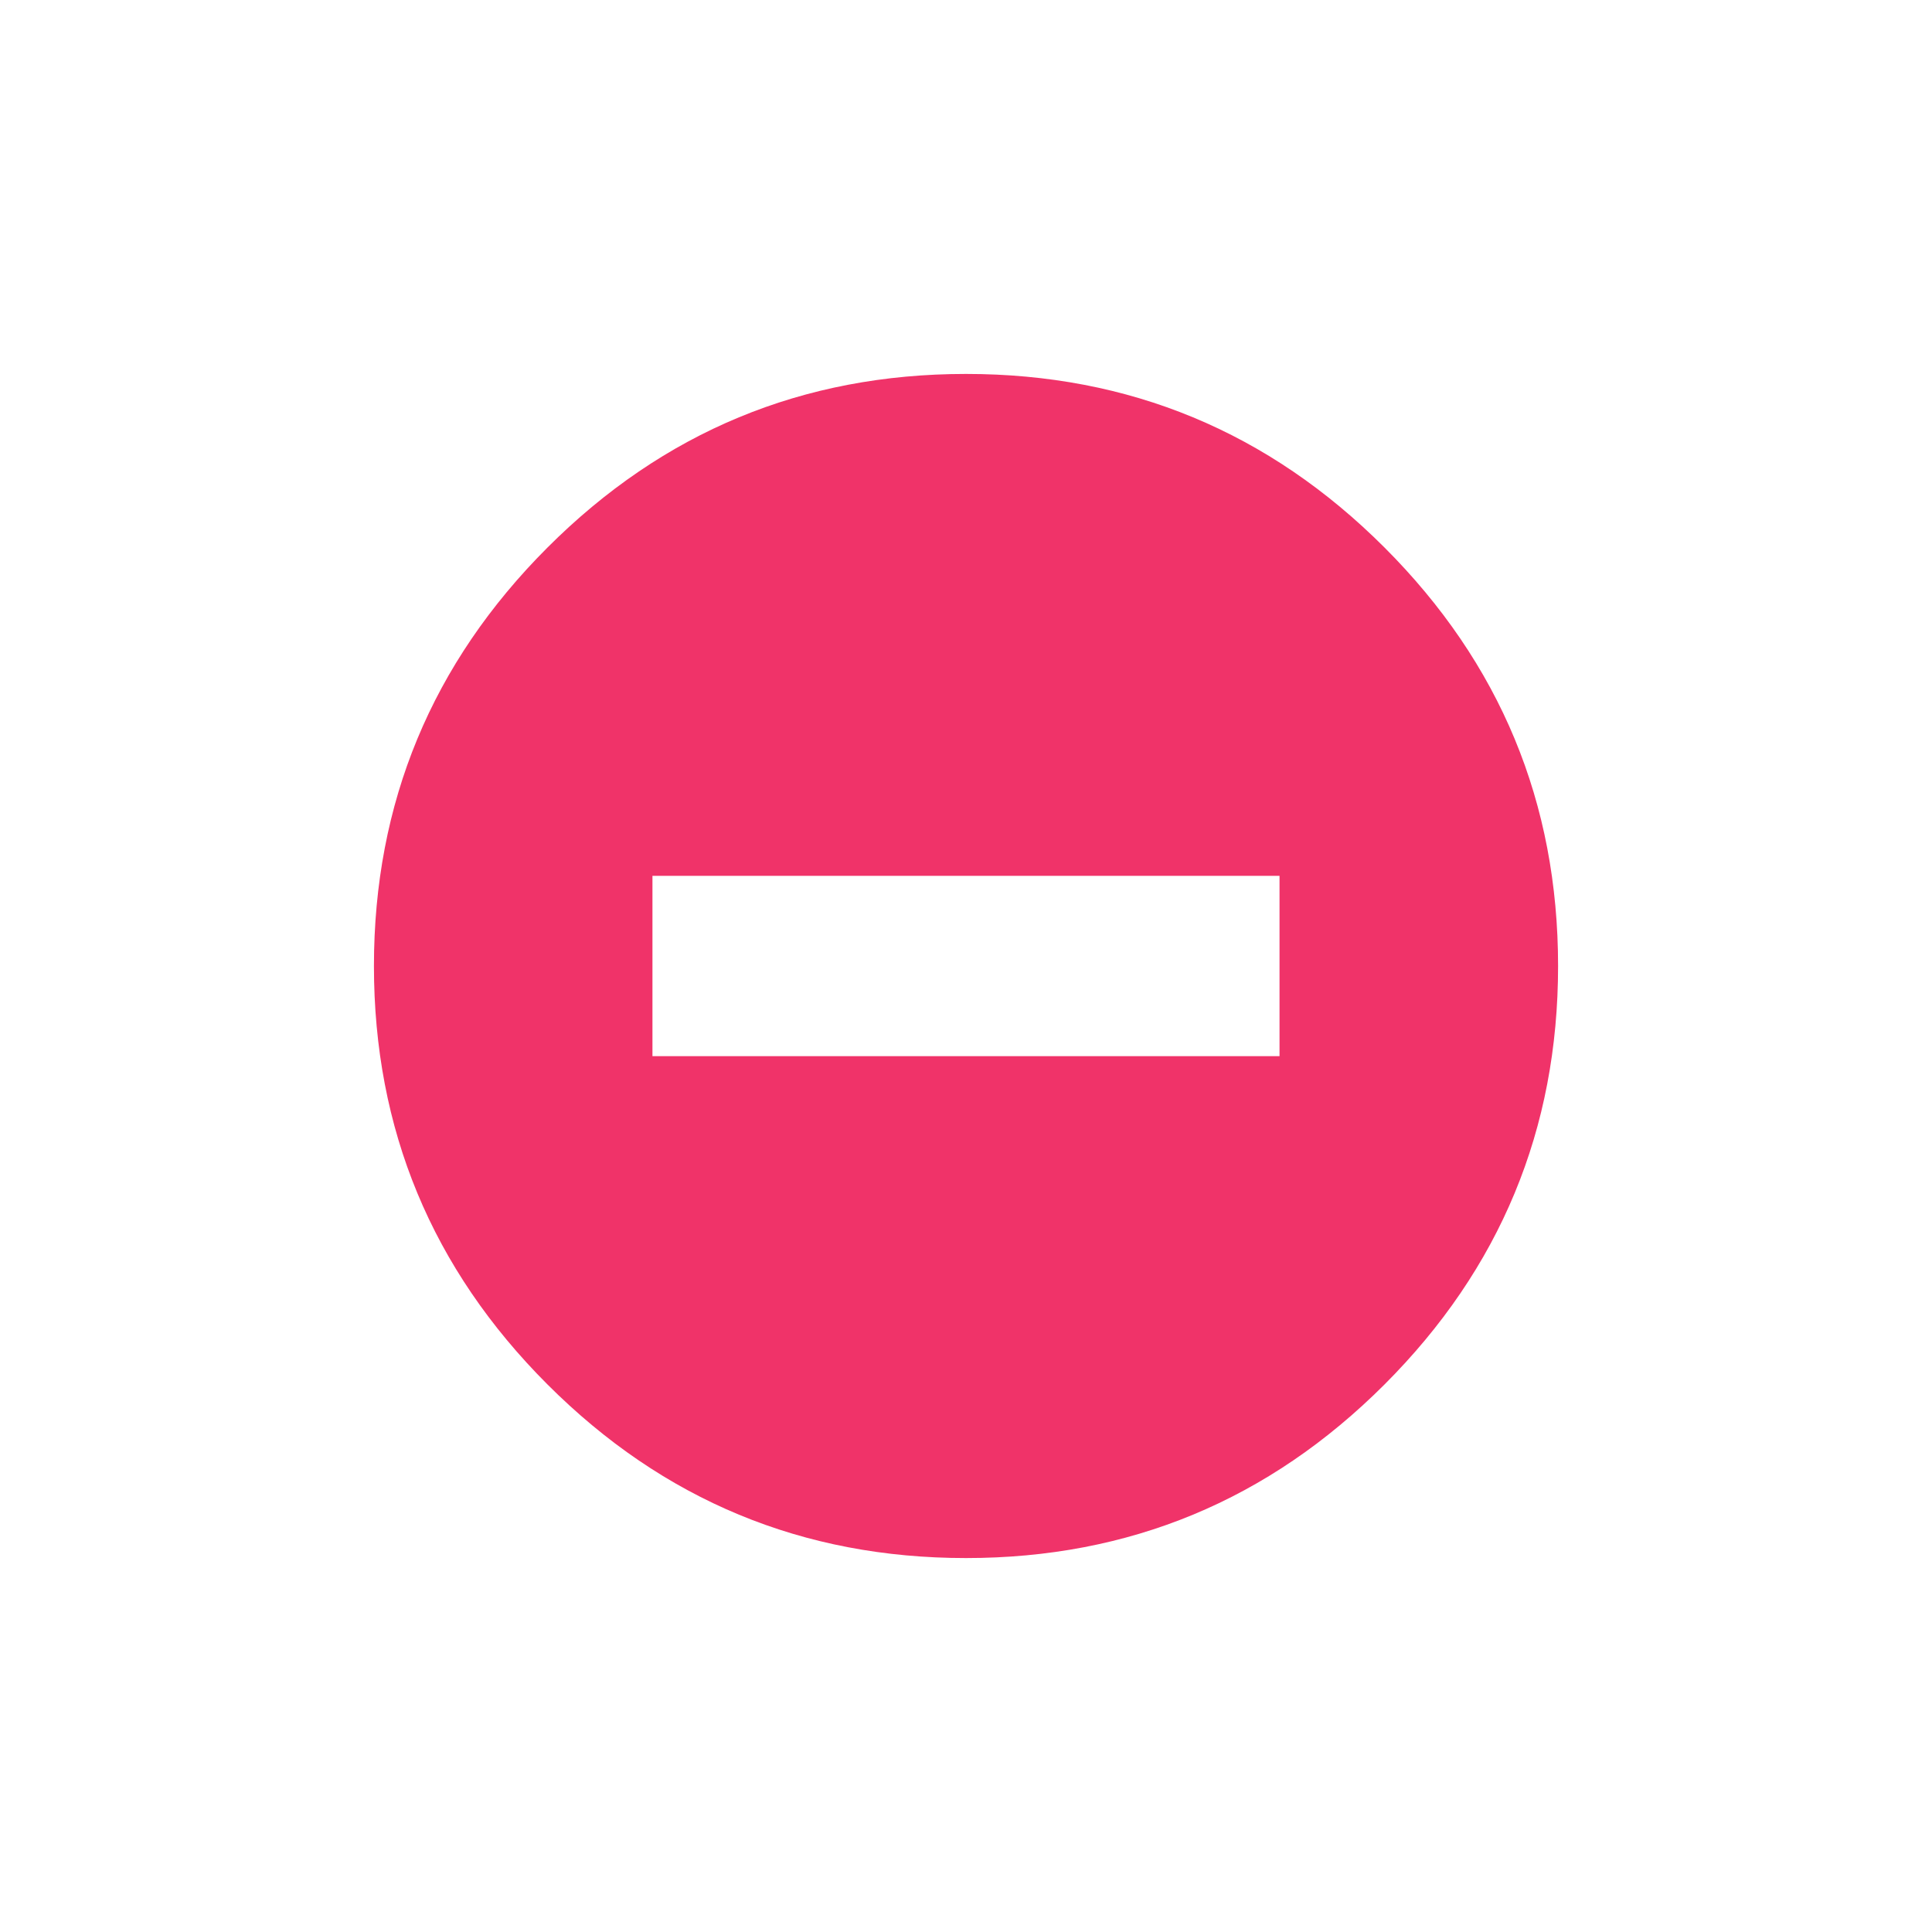 <?xml version="1.0" encoding="utf-8"?>
<!-- Generator: Adobe Illustrator 15.1.0, SVG Export Plug-In . SVG Version: 6.00 Build 0)  -->
<!DOCTYPE svg PUBLIC "-//W3C//DTD SVG 1.1//EN" "http://www.w3.org/Graphics/SVG/1.1/DTD/svg11.dtd">
<svg version="1.1" id="Layer_3" xmlns="http://www.w3.org/2000/svg" xmlns:xlink="http://www.w3.org/1999/xlink" x="0px"
     y="0px"
     width="100px" height="100px" viewBox="0 0 100 100" enable-background="new 0 0 100 100" xml:space="preserve">
<g>
	<g>
		<path fill="#F03369" d="M71.661,28.339c-5.99-5.989-13.21-8.984-21.661-8.984s-15.671,2.994-21.661,8.984
			c-5.989,5.99-8.984,13.21-8.984,21.661s2.995,15.67,8.984,21.661c5.99,5.989,13.21,8.984,21.661,8.984s15.671-2.995,21.661-8.984
			C77.65,65.67,80.646,58.451,80.646,50S77.65,34.329,71.661,28.339z M66.229,54.667H33.771v-9.334h32.457V54.667L66.229,54.667z"/>
	</g>
</g>
</svg>
